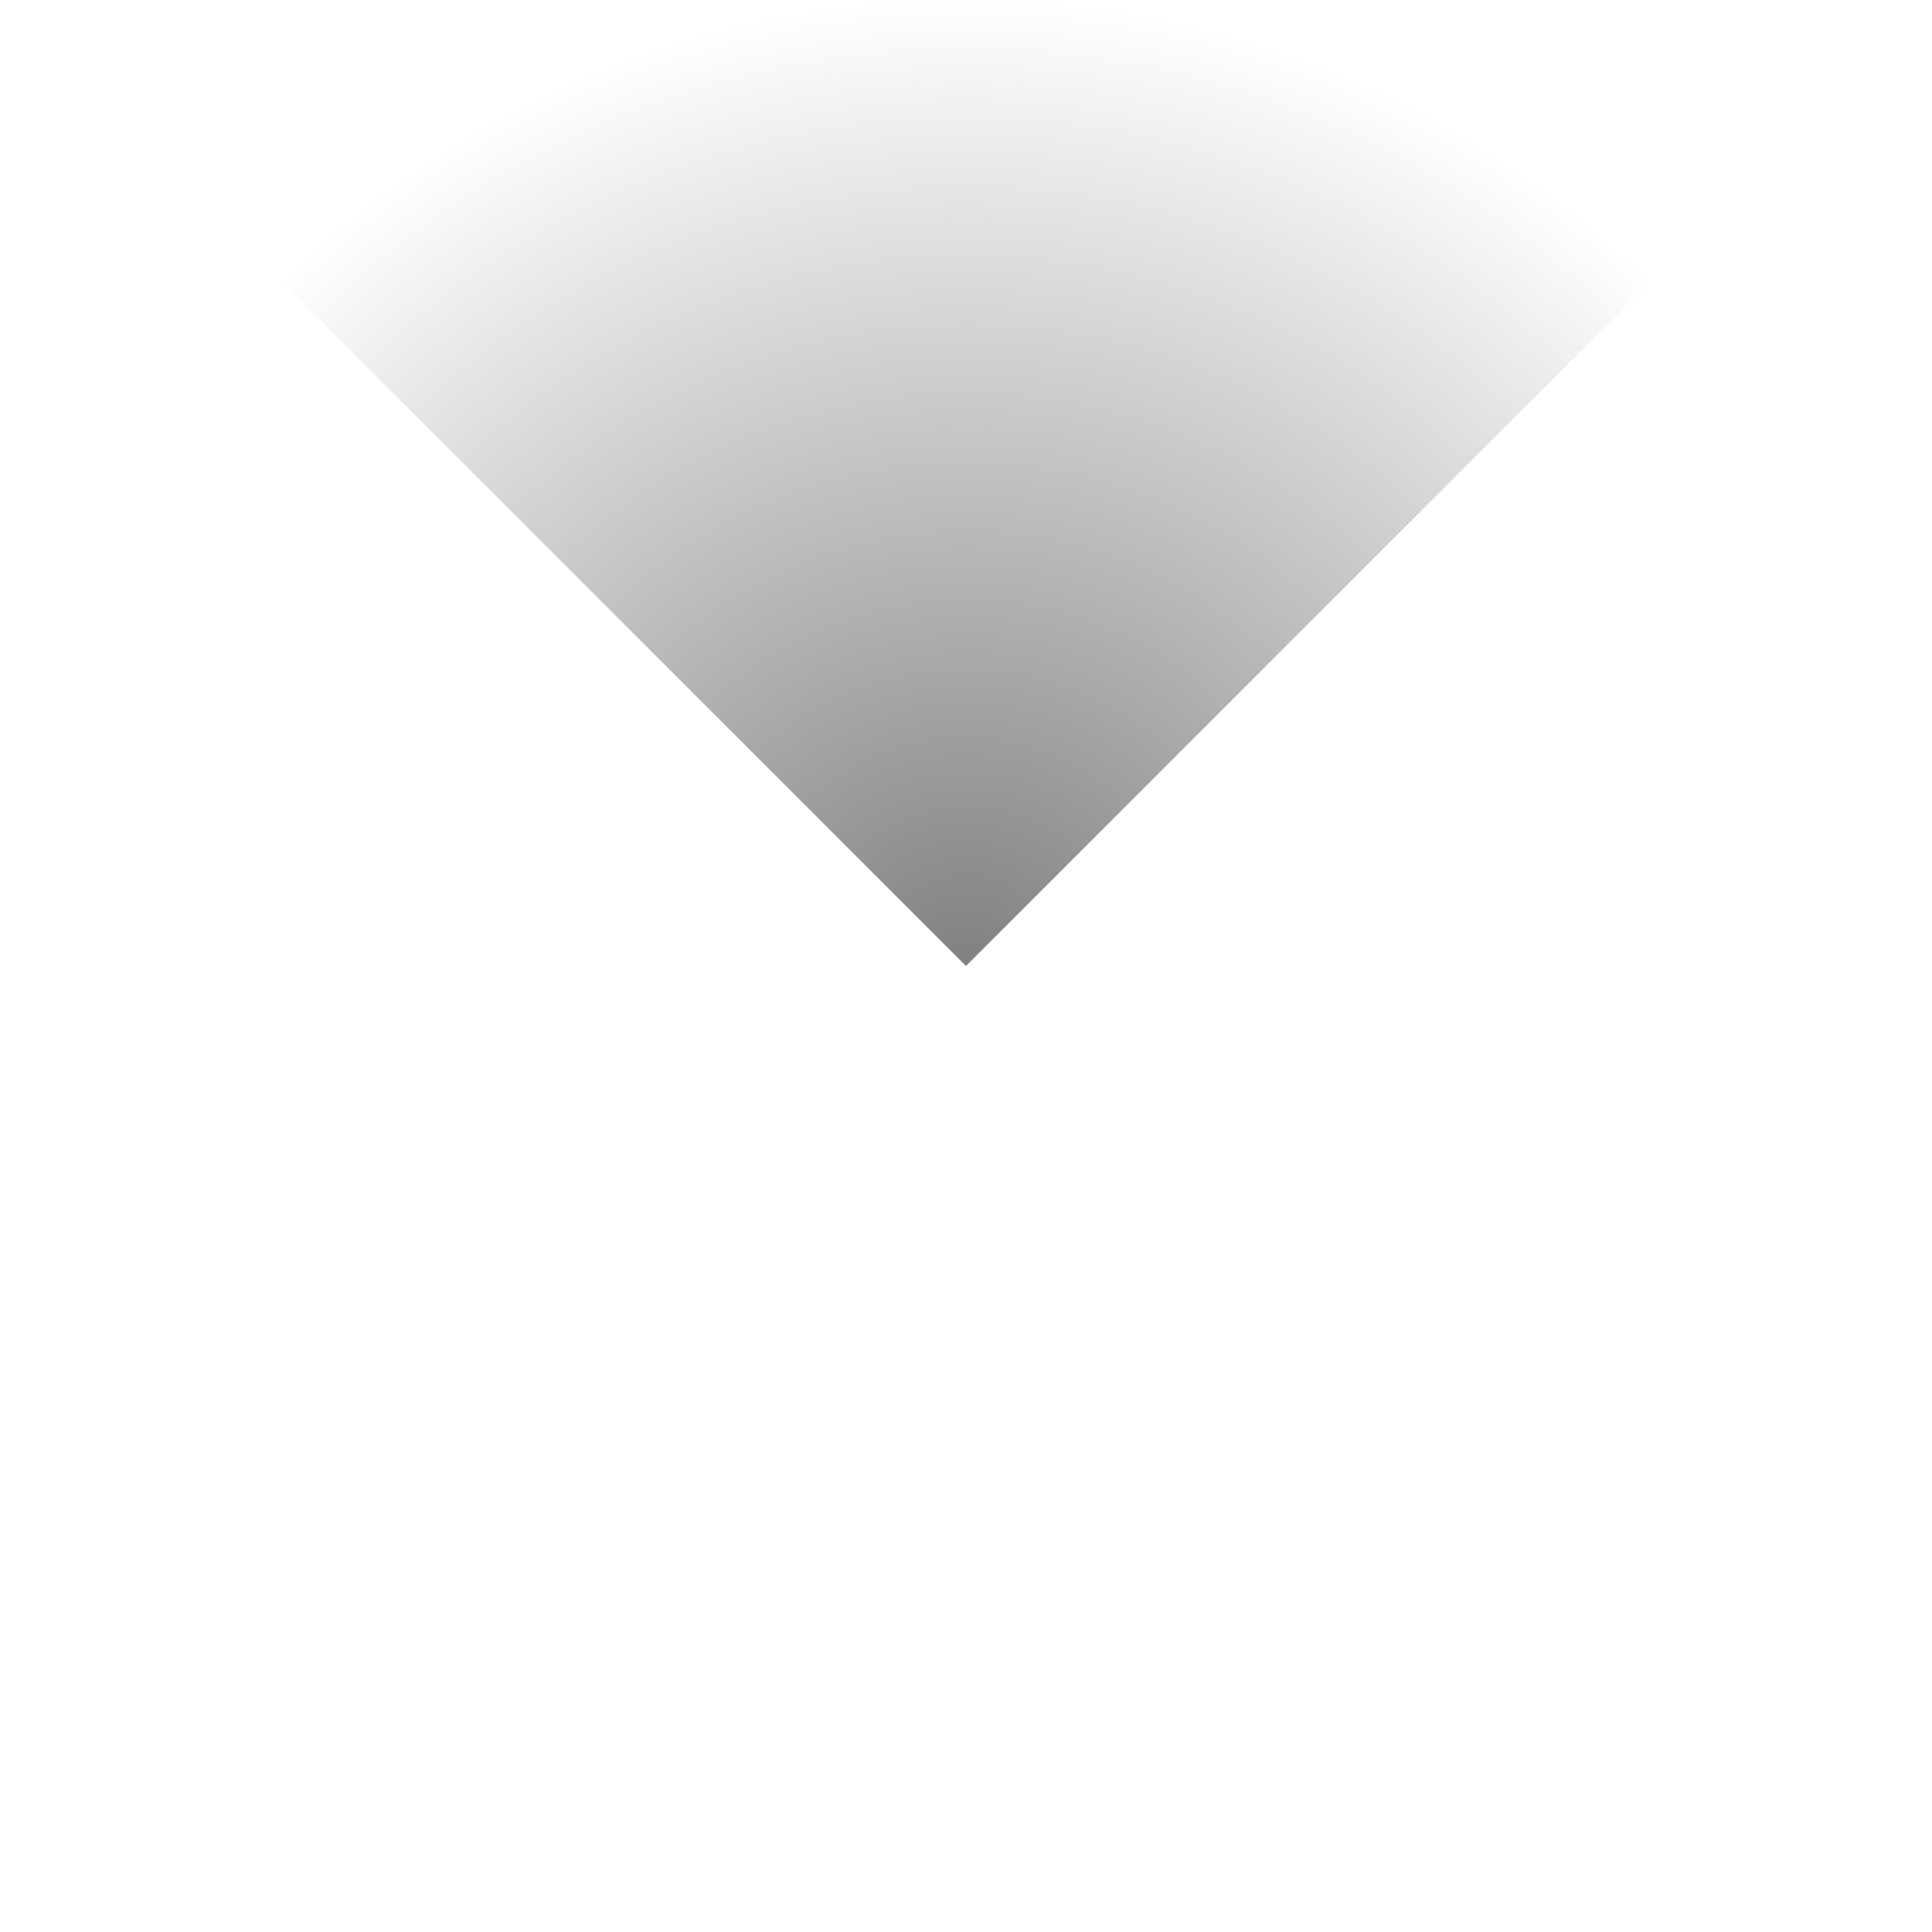 <svg width="200" height="200" viewBox="0 0 200 200" fill="none" 
  xmlns="http://www.w3.org/2000/svg">
  <g clip-path="url(#clip0)">
    <path d="M29.289 29.289C38.575 20.003 49.599 12.637 61.732 7.612C73.864 2.587 86.868 1.22965e-05 100 1.08877e-05C113.132 9.47877e-06 126.136 2.587 138.268 7.612C150.401 12.637 161.425 20.003 170.711 29.289L100 100L29.289 29.289Z" fill="url(#paint0_radial)"/>
  </g>
  <defs>
    <radialGradient id="paint0_radial" cx="0" cy="0" r="1" gradientUnits="userSpaceOnUse" gradientTransform="translate(100 100) scale(100)">
      <stop stop-color="#808080"/>
      <stop offset="1" stop-color="#808080" stop-opacity="0"/>
    </radialGradient>
    <clipPath id="clip0">
      <rect width="200" height="200" fill="white"/>
    </clipPath>
  </defs>
</svg>
